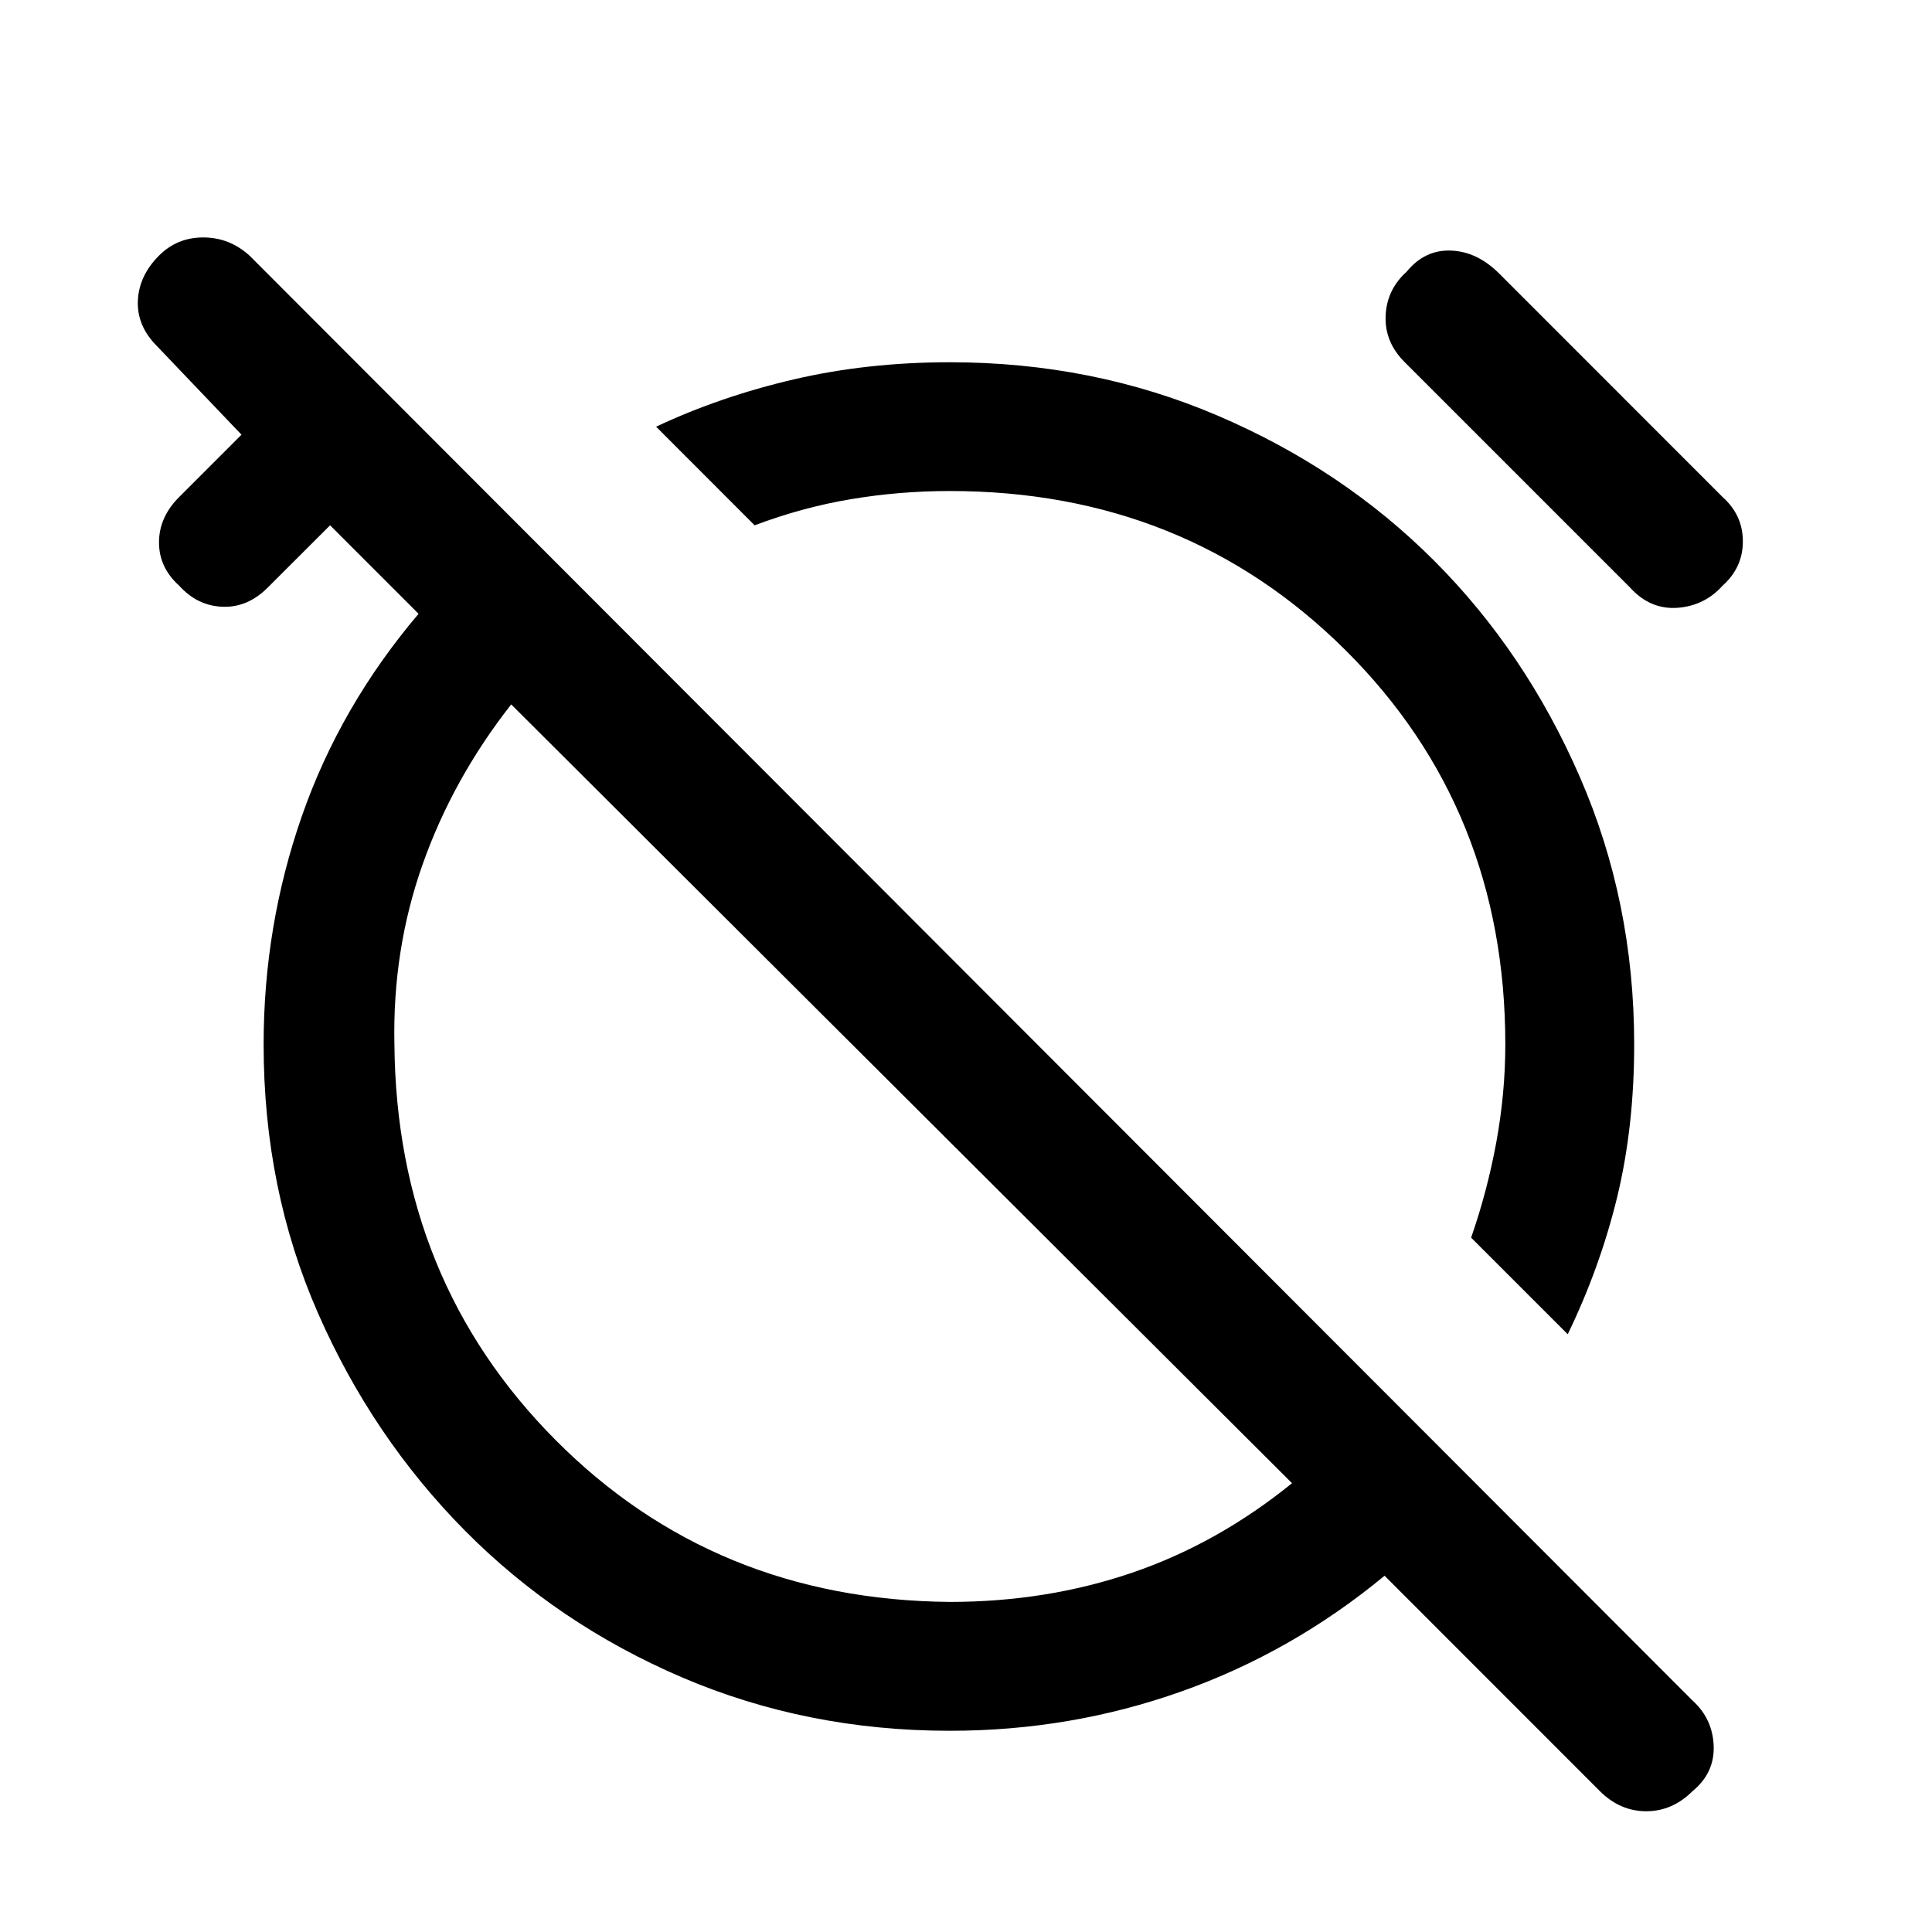 <svg xmlns="http://www.w3.org/2000/svg" height="20" width="20"><path d="m16.229 13.812-1-1q.167-.479.261-.989.093-.511.093-1.011 0-2.437-1.656-4.083-1.656-1.646-4.094-1.646-.521 0-1.021.084-.5.083-1 .271l-1.02-1.021q.666-.313 1.427-.49.76-.177 1.614-.177 1.479 0 2.771.552 1.292.552 2.24 1.5.948.948 1.51 2.24.563 1.291.563 2.77 0 .855-.177 1.584-.178.729-.511 1.416Zm-1.667-11q.188-.229.459-.218.271.01.5.239l2.312 2.313q.209.187.209.458t-.209.458q-.187.209-.468.23-.282.02-.49-.209L14.542 3.75q-.209-.208-.198-.479.01-.271.218-.459Zm2.959 15.73q-.209.208-.479.208-.271 0-.48-.208l-2.229-2.23q-.958.792-2.104 1.198-1.146.407-2.396.407-1.479 0-2.771-.552-1.291-.553-2.25-1.521-.958-.969-1.52-2.25-.563-1.282-.563-2.782 0-1.229.396-2.364.396-1.136 1.208-2.094l-.916-.916-.646.645q-.209.209-.469.198-.26-.01-.448-.219-.208-.187-.208-.447 0-.261.208-.469L2.5 4.5l-.875-.917q-.208-.208-.198-.468.011-.261.219-.469.187-.188.458-.188t.479.188l14.938 14.958q.208.188.219.469.01.281-.219.469Zm-7.688-1.959q1 0 1.886-.302.885-.302 1.656-.927L5.292 7.292q-.604.77-.917 1.656-.313.885-.292 1.864.021 2.438 1.667 4.094 1.646 1.656 4.083 1.677Zm-.479-5.271Zm2.188-2.187Z"/></svg>